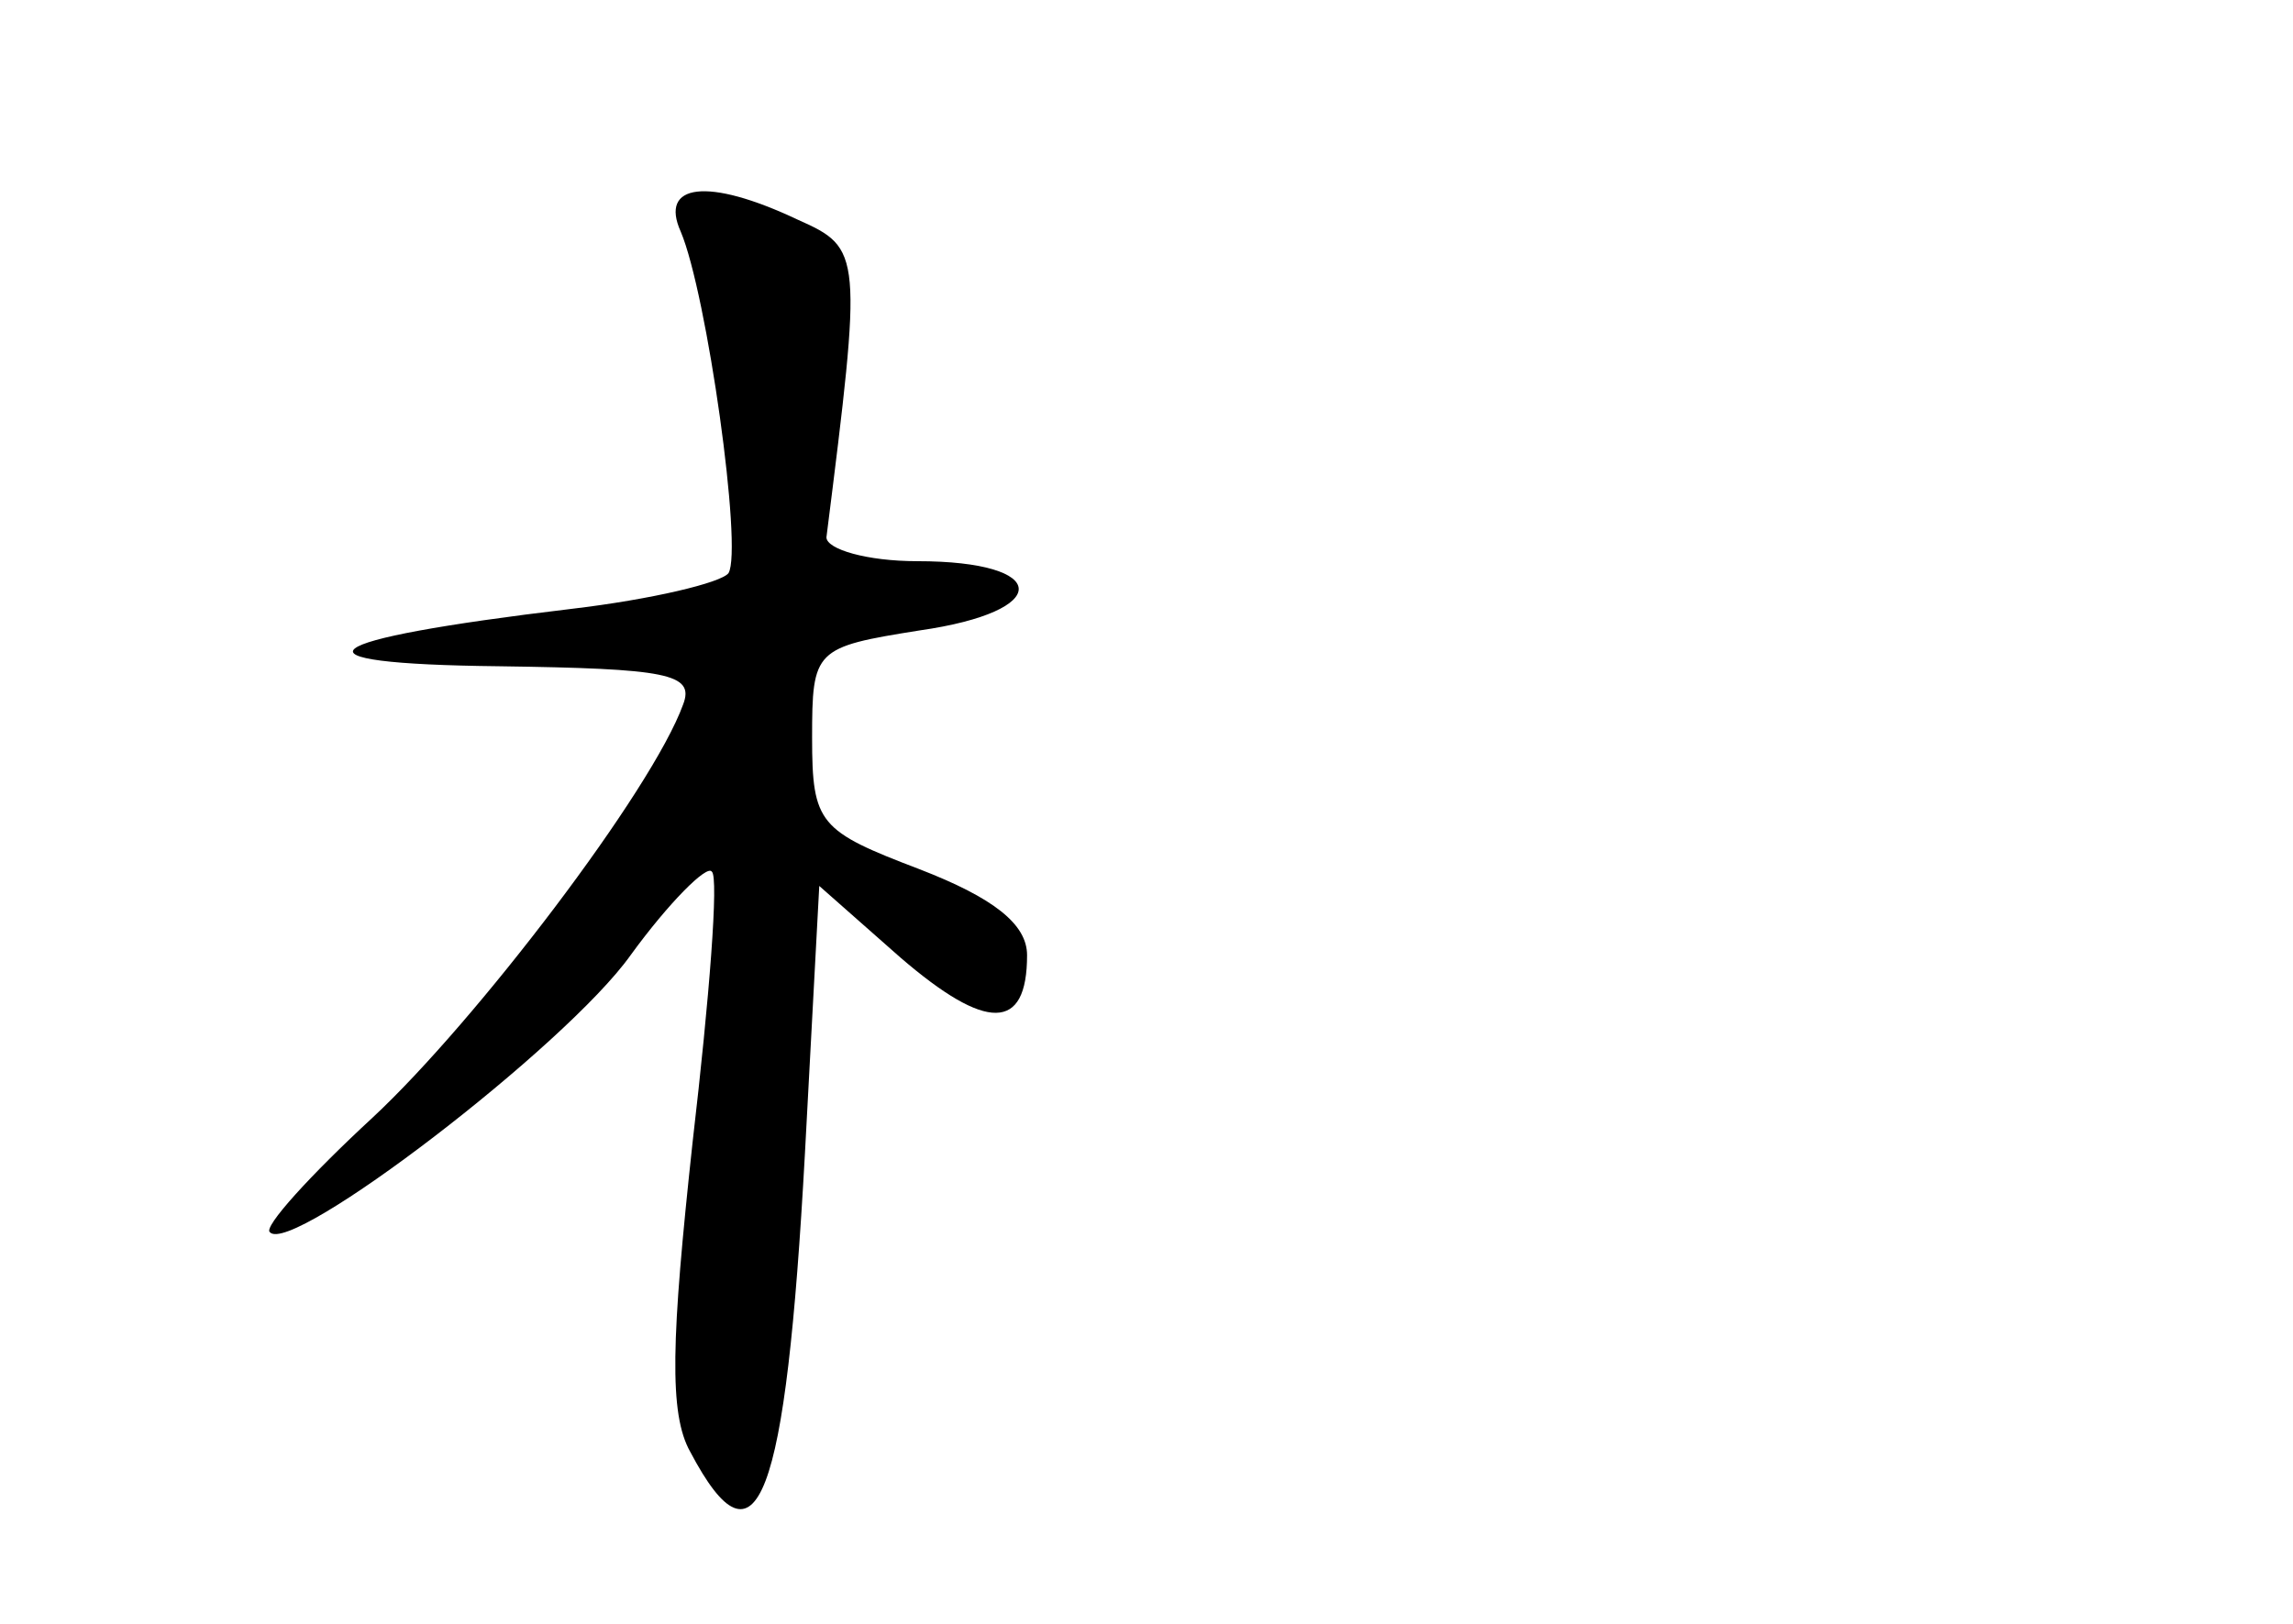 <?xml version="1.0" standalone="no"?>
<!DOCTYPE svg PUBLIC "-//W3C//DTD SVG 20010904//EN"
 "http://www.w3.org/TR/2001/REC-SVG-20010904/DTD/svg10.dtd">
<svg version="1.0" xmlns="http://www.w3.org/2000/svg"
 width="96pt" height="68pt" viewBox="0 0 96 68"
 preserveAspectRatio="xMidYMid meet">
<g transform="translate(0,68) scale(0.1,-0.1)"
fill="#000000" stroke="none">
<path d="M285 583 c11 -26 26 -133 20 -143 -3 -4 -32 -11 -66 -15 -109 -13
-122 -23 -30 -24 70 -1 82 -3 77 -16 -13 -36 -87 -133 -130 -173 -26 -24 -46
-46 -43 -48 9 -10 124 78 151 116 16 22 32 38 34 35 3 -2 -1 -53 -8 -113 -9
-83 -10 -114 -1 -130 28 -53 40 -21 48 125 l6 112 34 -30 c36 -31 53 -31 53 1
0 13 -14 24 -45 36 -42 16 -45 19 -45 55 0 37 1 38 45 45 56 8 55 29 -1 29
-21 0 -38 5 -38 10 15 119 15 121 -12 133 -38 18 -58 15 -49 -5z"/>
</g>
</svg>
